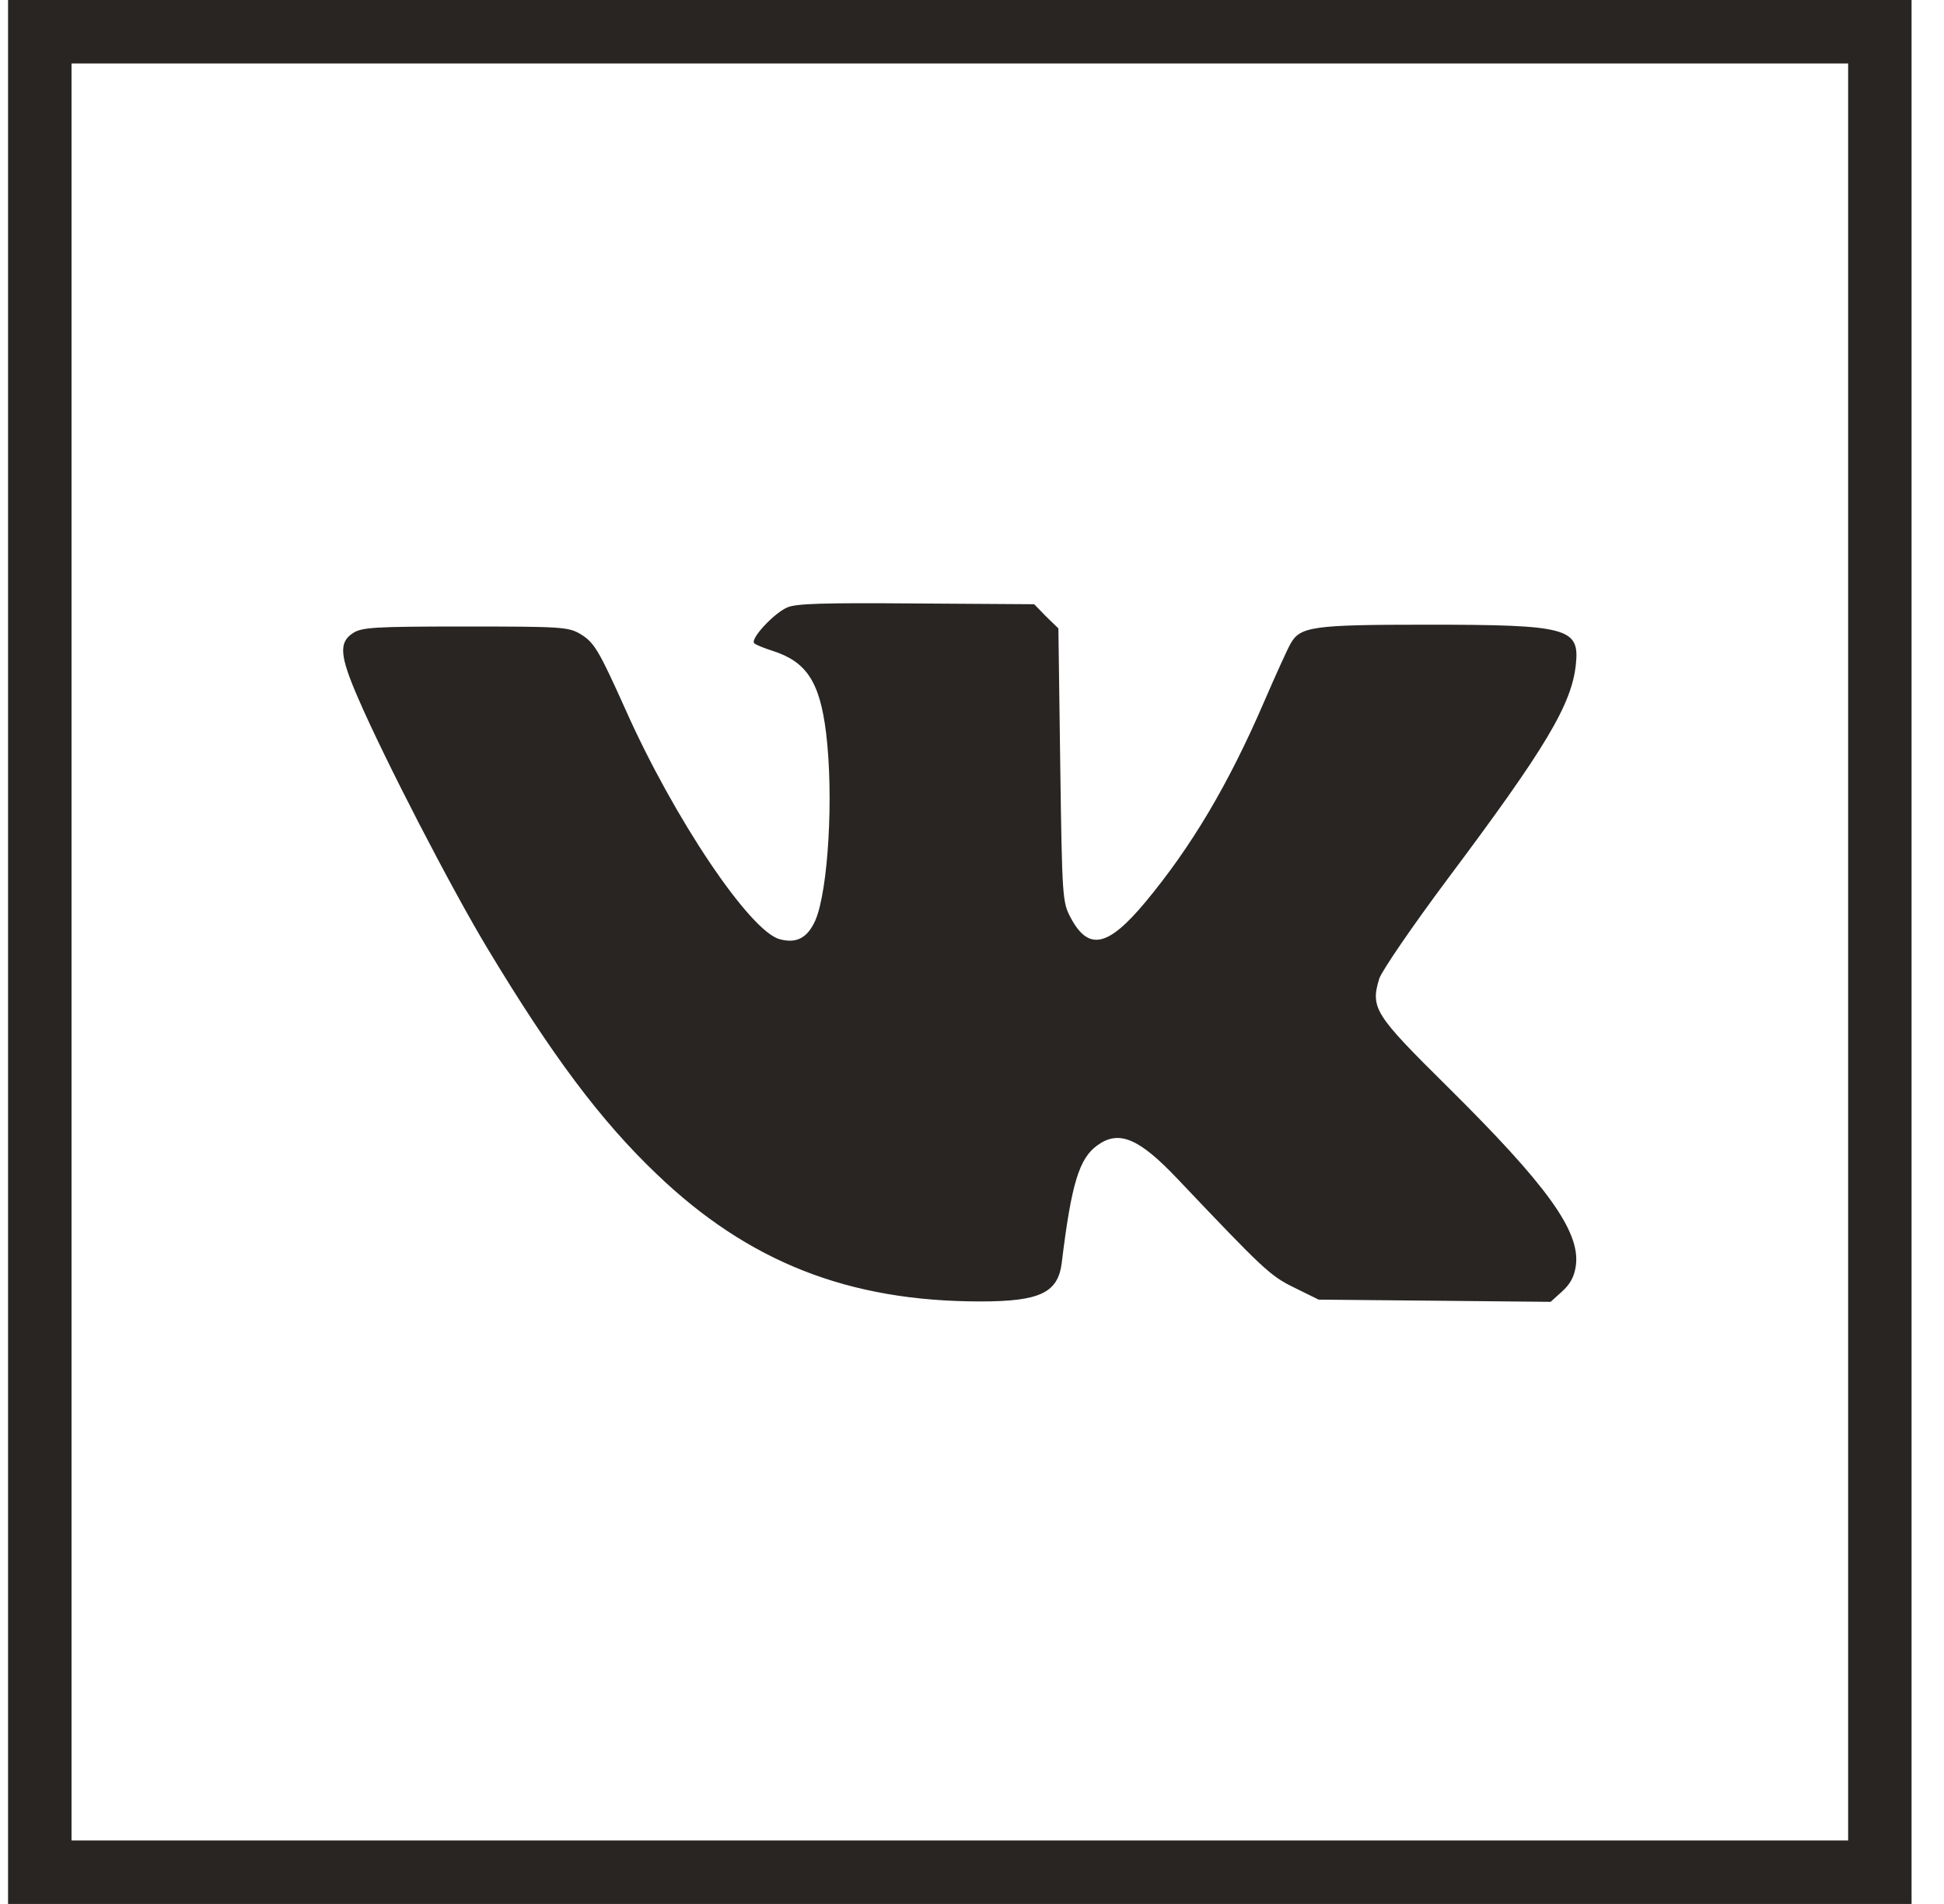 <svg width="48" height="47" viewBox="0 0 48 47" fill="none" xmlns="http://www.w3.org/2000/svg">
<g clip-path="url(#clip0_313_2705)">
<path d="M0.199 23.5V47H23.699H47.199V23.5V0H23.699H0.199V23.5ZM45.633 23.5V45.433H23.699H1.766V23.5V1.567H23.699H45.633V23.5Z" fill="#282522"/>
<path d="M19.432 14.998C19.101 15.145 18.514 15.778 18.624 15.88C18.661 15.916 18.863 15.999 19.065 16.063C19.909 16.329 20.24 16.825 20.396 18.083C20.588 19.643 20.451 21.993 20.129 22.727C19.937 23.15 19.671 23.297 19.257 23.186C18.523 23.003 16.641 20.203 15.448 17.523C14.787 16.054 14.677 15.861 14.328 15.65C14.034 15.476 13.851 15.466 11.491 15.466C9.224 15.466 8.93 15.485 8.71 15.632C8.361 15.861 8.389 16.192 8.848 17.247C9.509 18.771 11.143 21.929 12.033 23.407C13.63 26.06 14.833 27.666 16.21 28.979C18.477 31.154 20.956 32.127 24.205 32.127C25.674 32.127 26.124 31.916 26.216 31.173C26.454 29.218 26.647 28.593 27.097 28.272C27.629 27.887 28.125 28.098 29.08 29.107C31.191 31.329 31.356 31.494 31.962 31.788L32.559 32.082L35.423 32.109L38.287 32.137L38.571 31.88C38.773 31.696 38.874 31.512 38.911 31.237C39.021 30.393 38.195 29.254 35.717 26.803C33.945 25.05 33.835 24.885 34.055 24.16C34.119 23.967 34.872 22.865 35.735 21.709C38.177 18.45 38.81 17.385 38.911 16.394C39.003 15.503 38.709 15.421 35.239 15.421C32.394 15.421 32.1 15.466 31.861 15.898C31.797 16.008 31.503 16.651 31.218 17.311C30.328 19.377 29.41 20.91 28.281 22.269C27.354 23.379 26.877 23.48 26.436 22.654C26.234 22.269 26.225 22.186 26.179 18.89L26.133 15.512L25.83 15.219L25.536 14.916L22.617 14.897C20.35 14.879 19.643 14.897 19.432 14.998Z" fill="#282522"/>
</g>
<defs>
<clipPath id="clip0_313_2705">
<rect width="47" height="47" fill="white" transform="translate(0.199)"/>
</clipPath>
</defs>
</svg>

